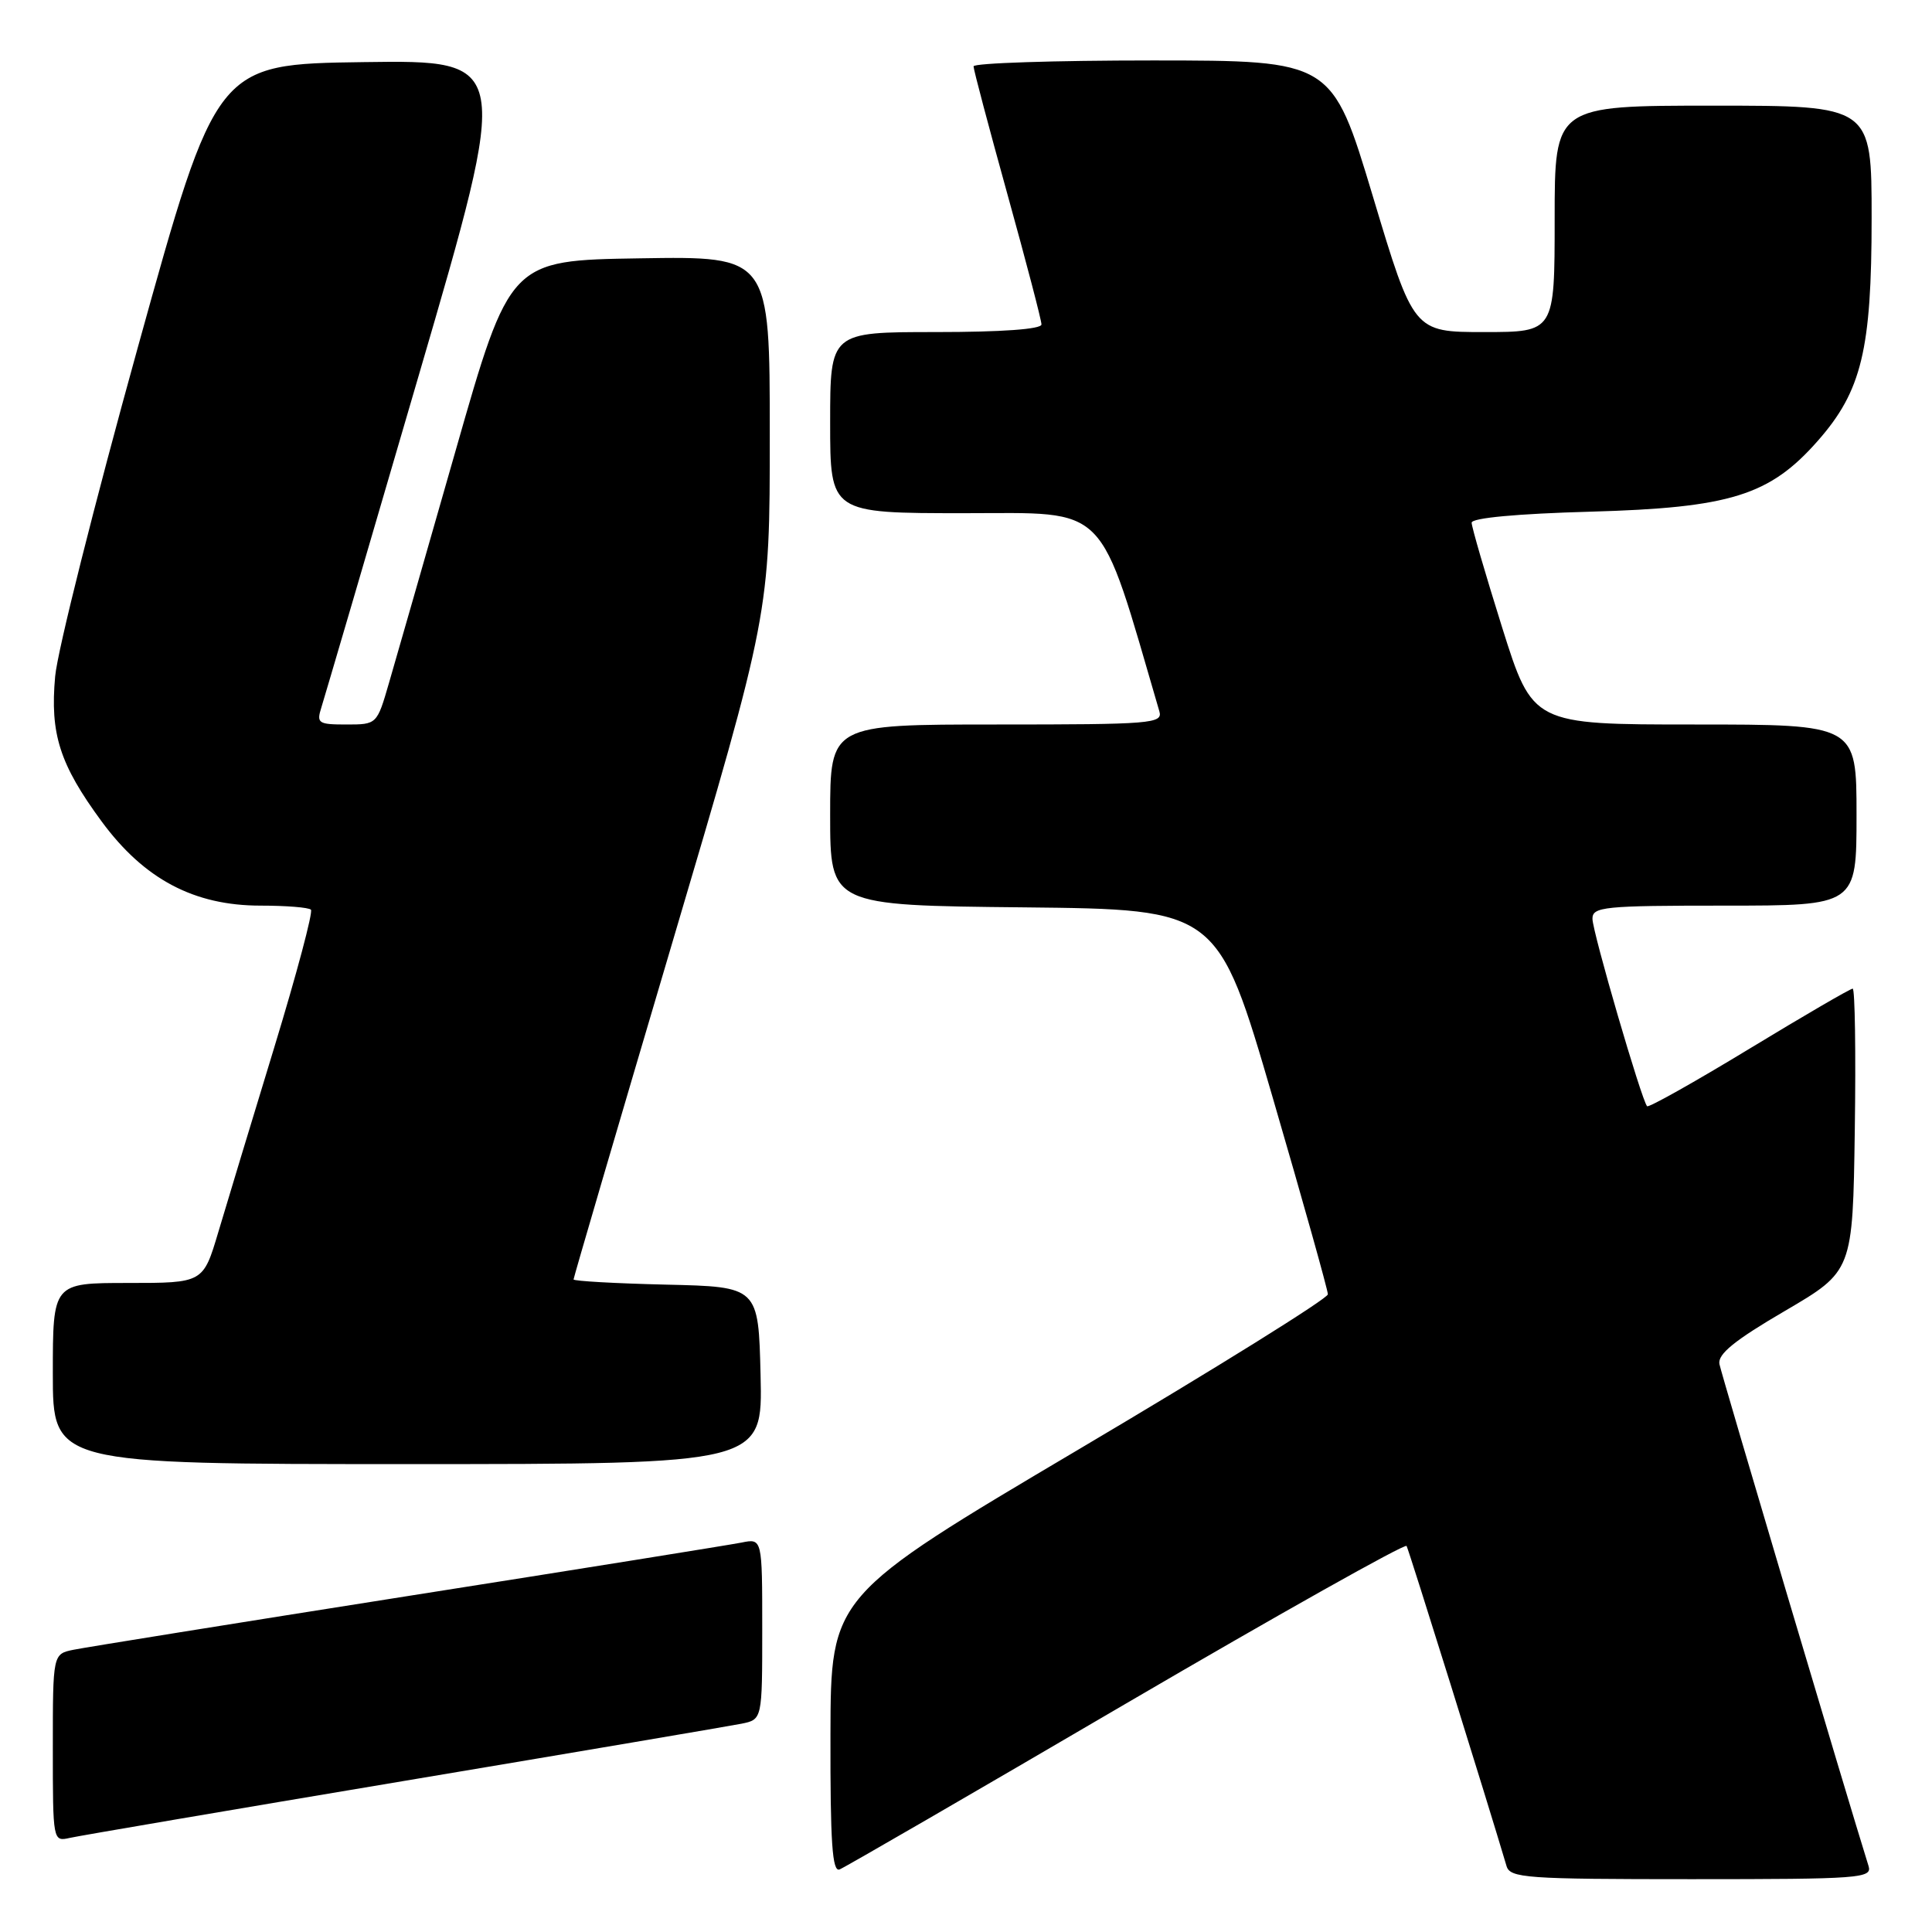 <?xml version="1.0" encoding="UTF-8" standalone="no"?>
<!DOCTYPE svg PUBLIC "-//W3C//DTD SVG 1.1//EN" "http://www.w3.org/Graphics/SVG/1.1/DTD/svg11.dtd" >
<svg xmlns="http://www.w3.org/2000/svg" xmlns:xlink="http://www.w3.org/1999/xlink" version="1.1" viewBox="0 0 256 256">
 <g >
 <path fill="currentColor"
d=" M 247.59 247.25 C 244.61 237.72 228.09 182.08 227.83 180.74 C 227.59 179.43 229.84 177.60 236.50 173.71 C 245.50 168.44 245.50 168.44 245.77 149.72 C 245.92 139.42 245.79 131.00 245.49 131.00 C 245.18 131.00 239.01 134.59 231.78 138.98 C 224.55 143.37 218.46 146.79 218.25 146.58 C 217.54 145.87 211.02 123.51 211.01 121.75 C 211.00 120.15 212.50 120.00 228.50 120.00 C 246.00 120.00 246.00 120.00 246.00 108.00 C 246.00 96.00 246.00 96.00 224.54 96.00 C 203.09 96.00 203.09 96.00 199.04 83.14 C 196.82 76.06 195.00 69.82 195.00 69.26 C 195.00 68.63 201.03 68.07 210.75 67.80 C 229.27 67.28 234.49 65.66 240.87 58.41 C 246.68 51.81 248.00 46.34 248.00 28.89 C 248.00 14.00 248.00 14.00 227.00 14.00 C 206.00 14.00 206.00 14.00 206.00 29.00 C 206.00 44.00 206.00 44.00 196.66 44.00 C 187.31 44.00 187.31 44.00 181.91 26.01 C 176.50 8.02 176.50 8.02 152.75 8.01 C 139.69 8.01 129.00 8.36 129.00 8.79 C 129.00 9.23 131.03 16.87 133.50 25.78 C 135.97 34.69 138.00 42.43 138.00 42.99 C 138.00 43.62 132.76 44.00 124.00 44.00 C 110.00 44.00 110.00 44.00 110.00 56.00 C 110.00 68.00 110.00 68.00 127.81 68.00 C 147.12 68.00 145.45 66.31 153.62 94.25 C 154.10 95.88 152.61 96.00 132.07 96.00 C 110.00 96.00 110.00 96.00 110.00 107.98 C 110.00 119.97 110.00 119.97 135.69 120.23 C 161.37 120.50 161.37 120.50 168.66 145.50 C 172.67 159.25 175.95 170.95 175.95 171.50 C 175.96 172.05 161.14 181.28 143.02 192.00 C 110.08 211.50 110.08 211.50 110.04 229.86 C 110.01 244.16 110.28 248.10 111.25 247.71 C 111.94 247.44 129.04 237.53 149.25 225.70 C 169.47 213.88 186.18 204.49 186.38 204.85 C 186.68 205.36 197.15 238.90 199.62 247.25 C 200.09 248.85 202.14 249.00 224.13 249.00 C 246.53 249.00 248.10 248.88 247.59 247.25 Z  M 53.50 235.99 C 76.60 232.12 96.74 228.70 98.25 228.40 C 101.00 227.84 101.00 227.84 101.00 215.84 C 101.00 203.84 101.00 203.84 98.25 204.40 C 96.74 204.70 76.83 207.90 54.00 211.49 C 31.17 215.09 11.26 218.29 9.75 218.60 C 7.00 219.16 7.00 219.16 7.00 231.60 C 7.00 243.98 7.01 244.04 9.25 243.53 C 10.49 243.25 30.40 239.86 53.50 235.99 Z  M 100.78 182.25 C 100.50 170.50 100.50 170.50 88.25 170.22 C 81.51 170.06 76.00 169.75 76.00 169.53 C 76.00 169.30 81.85 149.35 89.00 125.19 C 102.00 81.27 102.00 81.27 102.00 57.61 C 102.00 33.95 102.00 33.95 84.79 34.23 C 67.57 34.50 67.57 34.50 60.36 59.75 C 56.39 73.64 52.42 87.48 51.54 90.50 C 49.95 95.99 49.94 96.00 45.90 96.00 C 42.17 96.00 41.92 95.83 42.58 93.75 C 42.97 92.51 48.79 72.70 55.49 49.73 C 67.69 7.96 67.69 7.96 48.18 8.23 C 28.67 8.50 28.67 8.50 18.27 46.00 C 12.55 66.62 7.61 86.25 7.31 89.61 C 6.61 97.24 7.91 101.29 13.47 108.85 C 19.10 116.50 25.71 120.00 34.53 120.00 C 37.91 120.00 40.91 120.24 41.20 120.54 C 41.50 120.83 39.31 129.05 36.34 138.79 C 33.37 148.53 30.03 159.54 28.93 163.25 C 26.92 170.00 26.92 170.00 16.96 170.00 C 7.00 170.00 7.00 170.00 7.00 182.00 C 7.00 194.00 7.00 194.00 54.03 194.00 C 101.06 194.00 101.06 194.00 100.78 182.25 Z "/>
</g>
</svg>